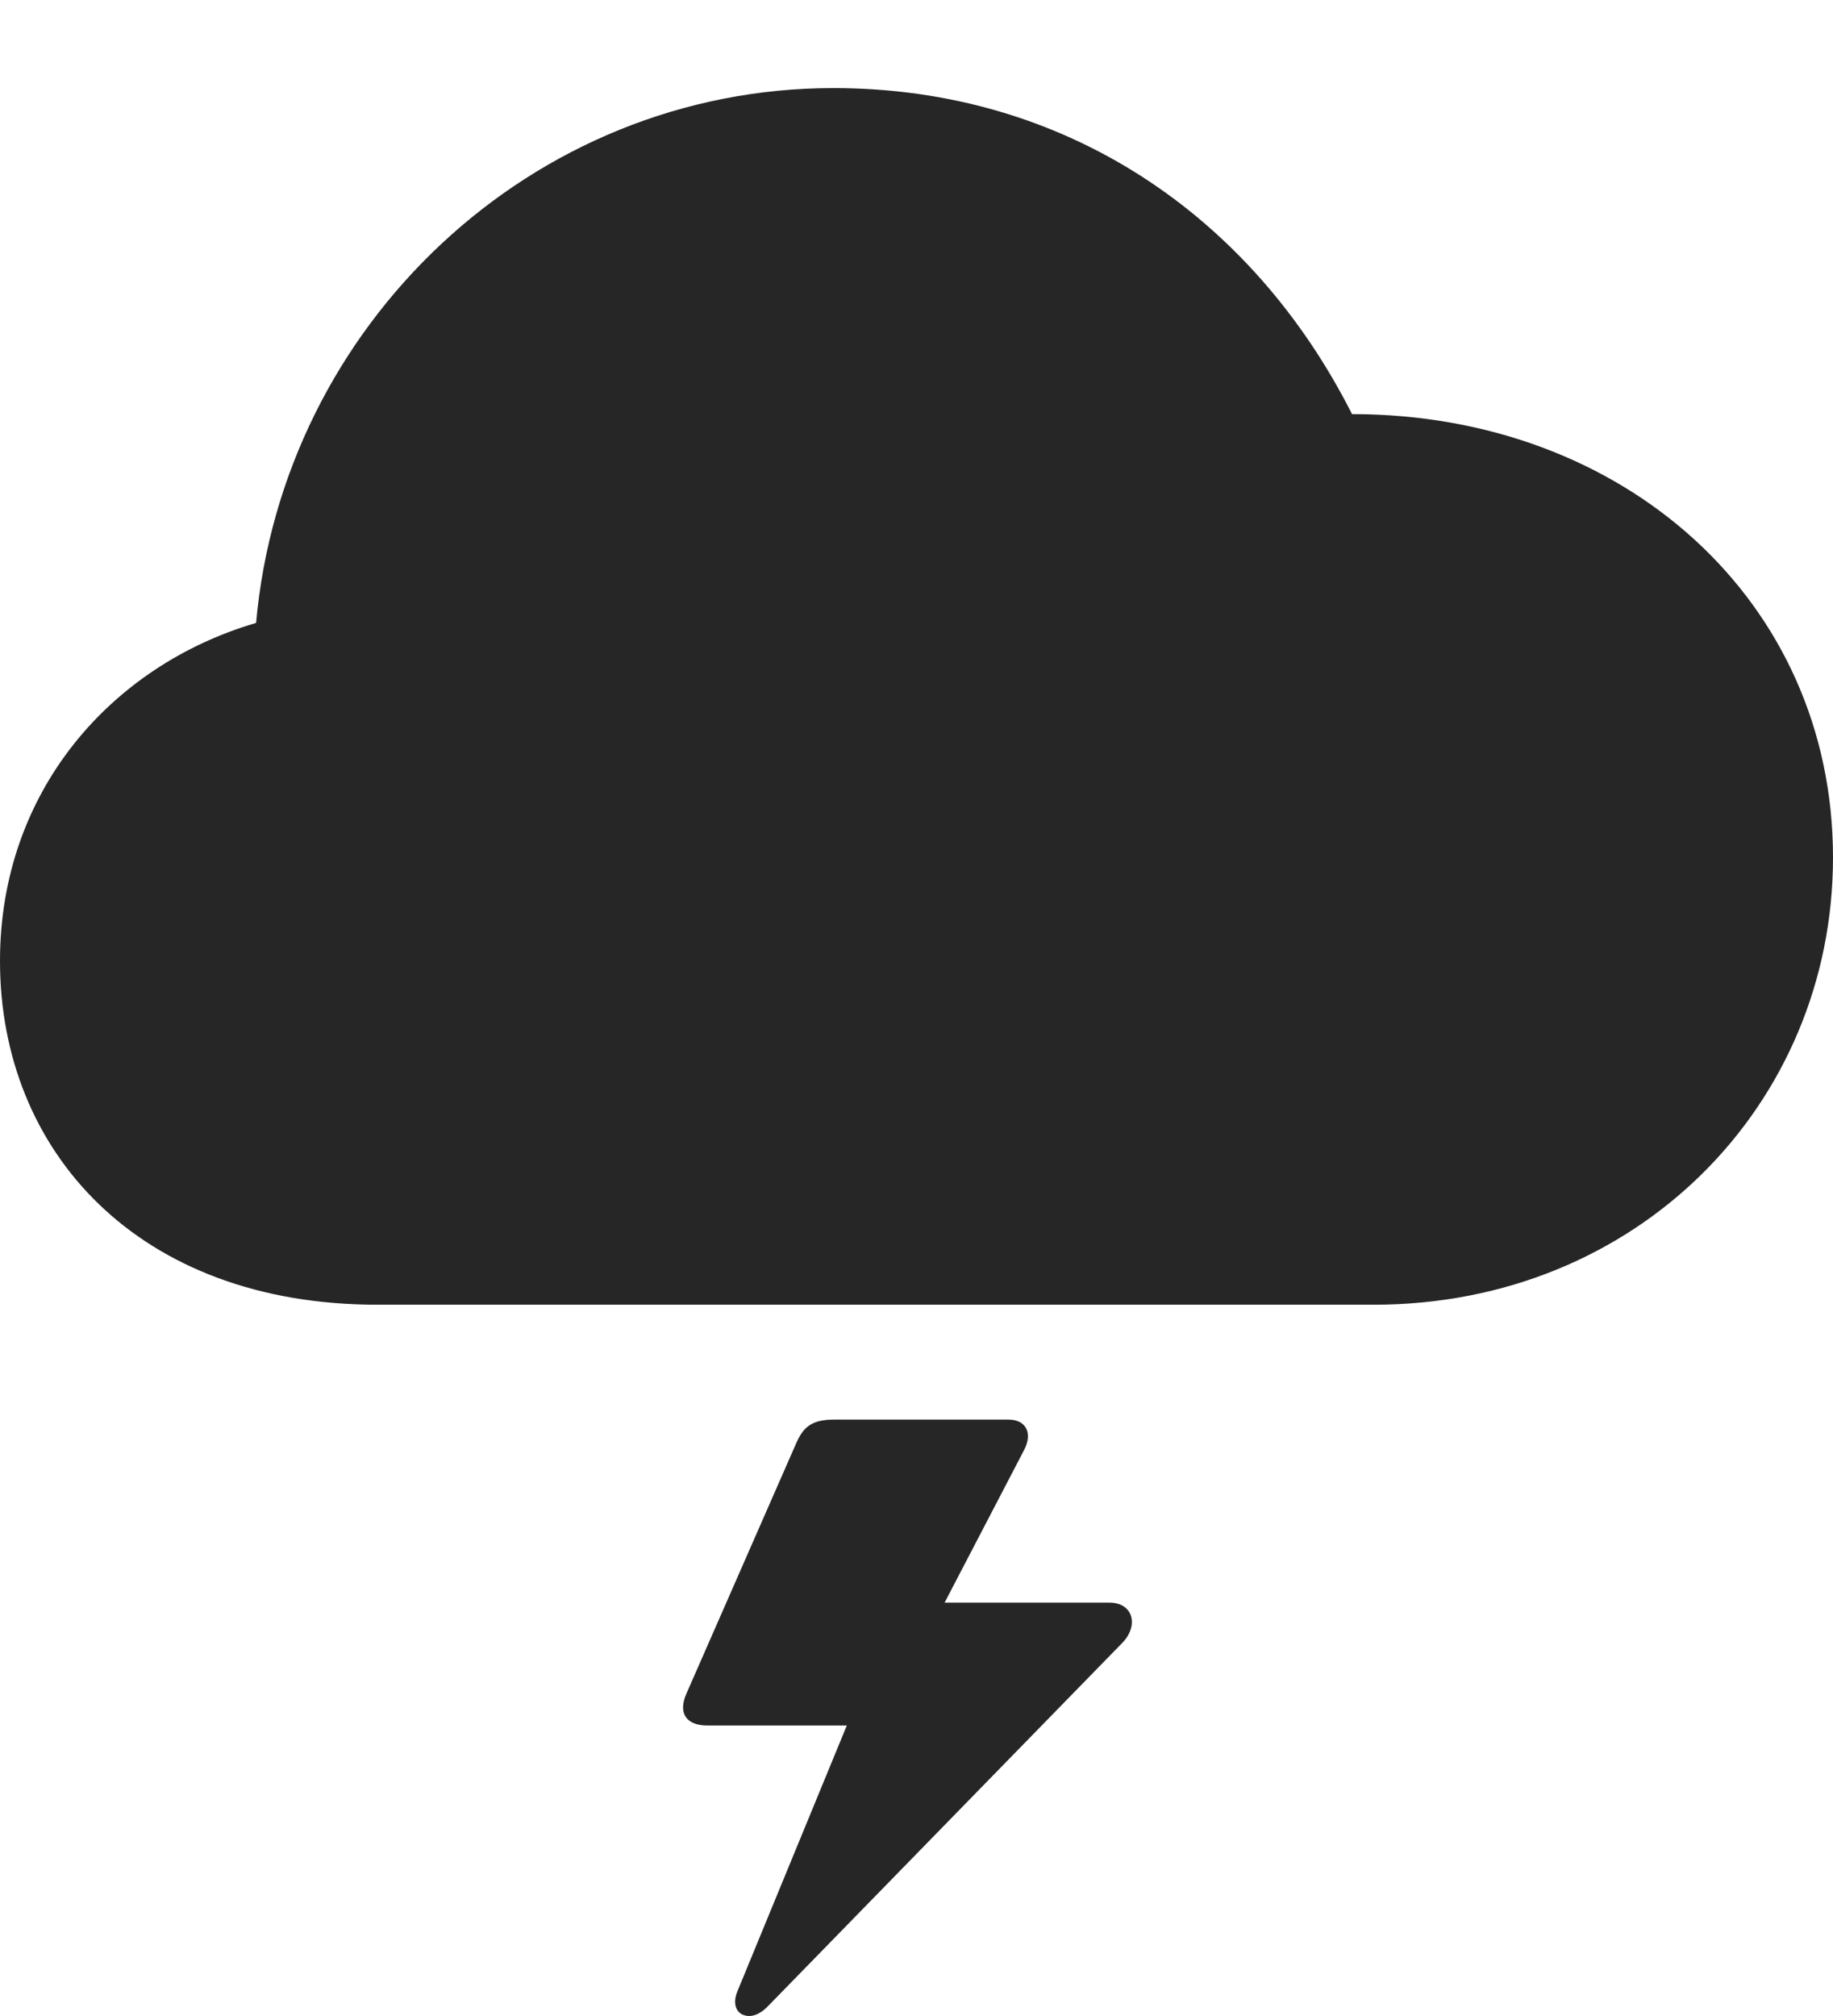 <?xml version="1.0" encoding="UTF-8"?>
<!--Generator: Apple Native CoreSVG 175.5-->
<!DOCTYPE svg
PUBLIC "-//W3C//DTD SVG 1.1//EN"
       "http://www.w3.org/Graphics/SVG/1.1/DTD/svg11.dtd">
<svg version="1.1" xmlns="http://www.w3.org/2000/svg" xmlns:xlink="http://www.w3.org/1999/xlink" width="22.295" height="24.515">
 <g>
  <rect height="24.515" opacity="0" width="22.295" x="0" y="0"/>
  <path d="M13.496 19.489L11.279 19.489L11.26 19.929L12.451 17.643C12.568 17.429 12.48 17.263 12.266 17.263L10.146 17.263C9.863 17.263 9.766 17.36 9.678 17.565L8.35 20.593C8.242 20.837 8.35 20.983 8.604 20.983L10.41 20.983L10.537 20.407L8.965 24.226C8.916 24.352 8.945 24.46 9.033 24.499C9.121 24.538 9.229 24.509 9.336 24.401L13.652 19.977C13.857 19.763 13.779 19.489 13.496 19.489Z" fill="#000000" fill-opacity="0.85"/>
  <path d="M4.59 15.866L16.709 15.866C19.912 15.866 22.295 13.434 22.295 10.427C22.295 7.311 19.756 5.036 16.445 5.036C15.225 2.624 12.959 1.071 10.137 1.071C6.465 1.071 3.438 3.952 3.115 7.575C1.348 8.093 0 9.626 0 11.686C0 14.001 1.68 15.866 4.59 15.866Z" fill="#000000" fill-opacity="0.85"/>
 </g>
</svg>
